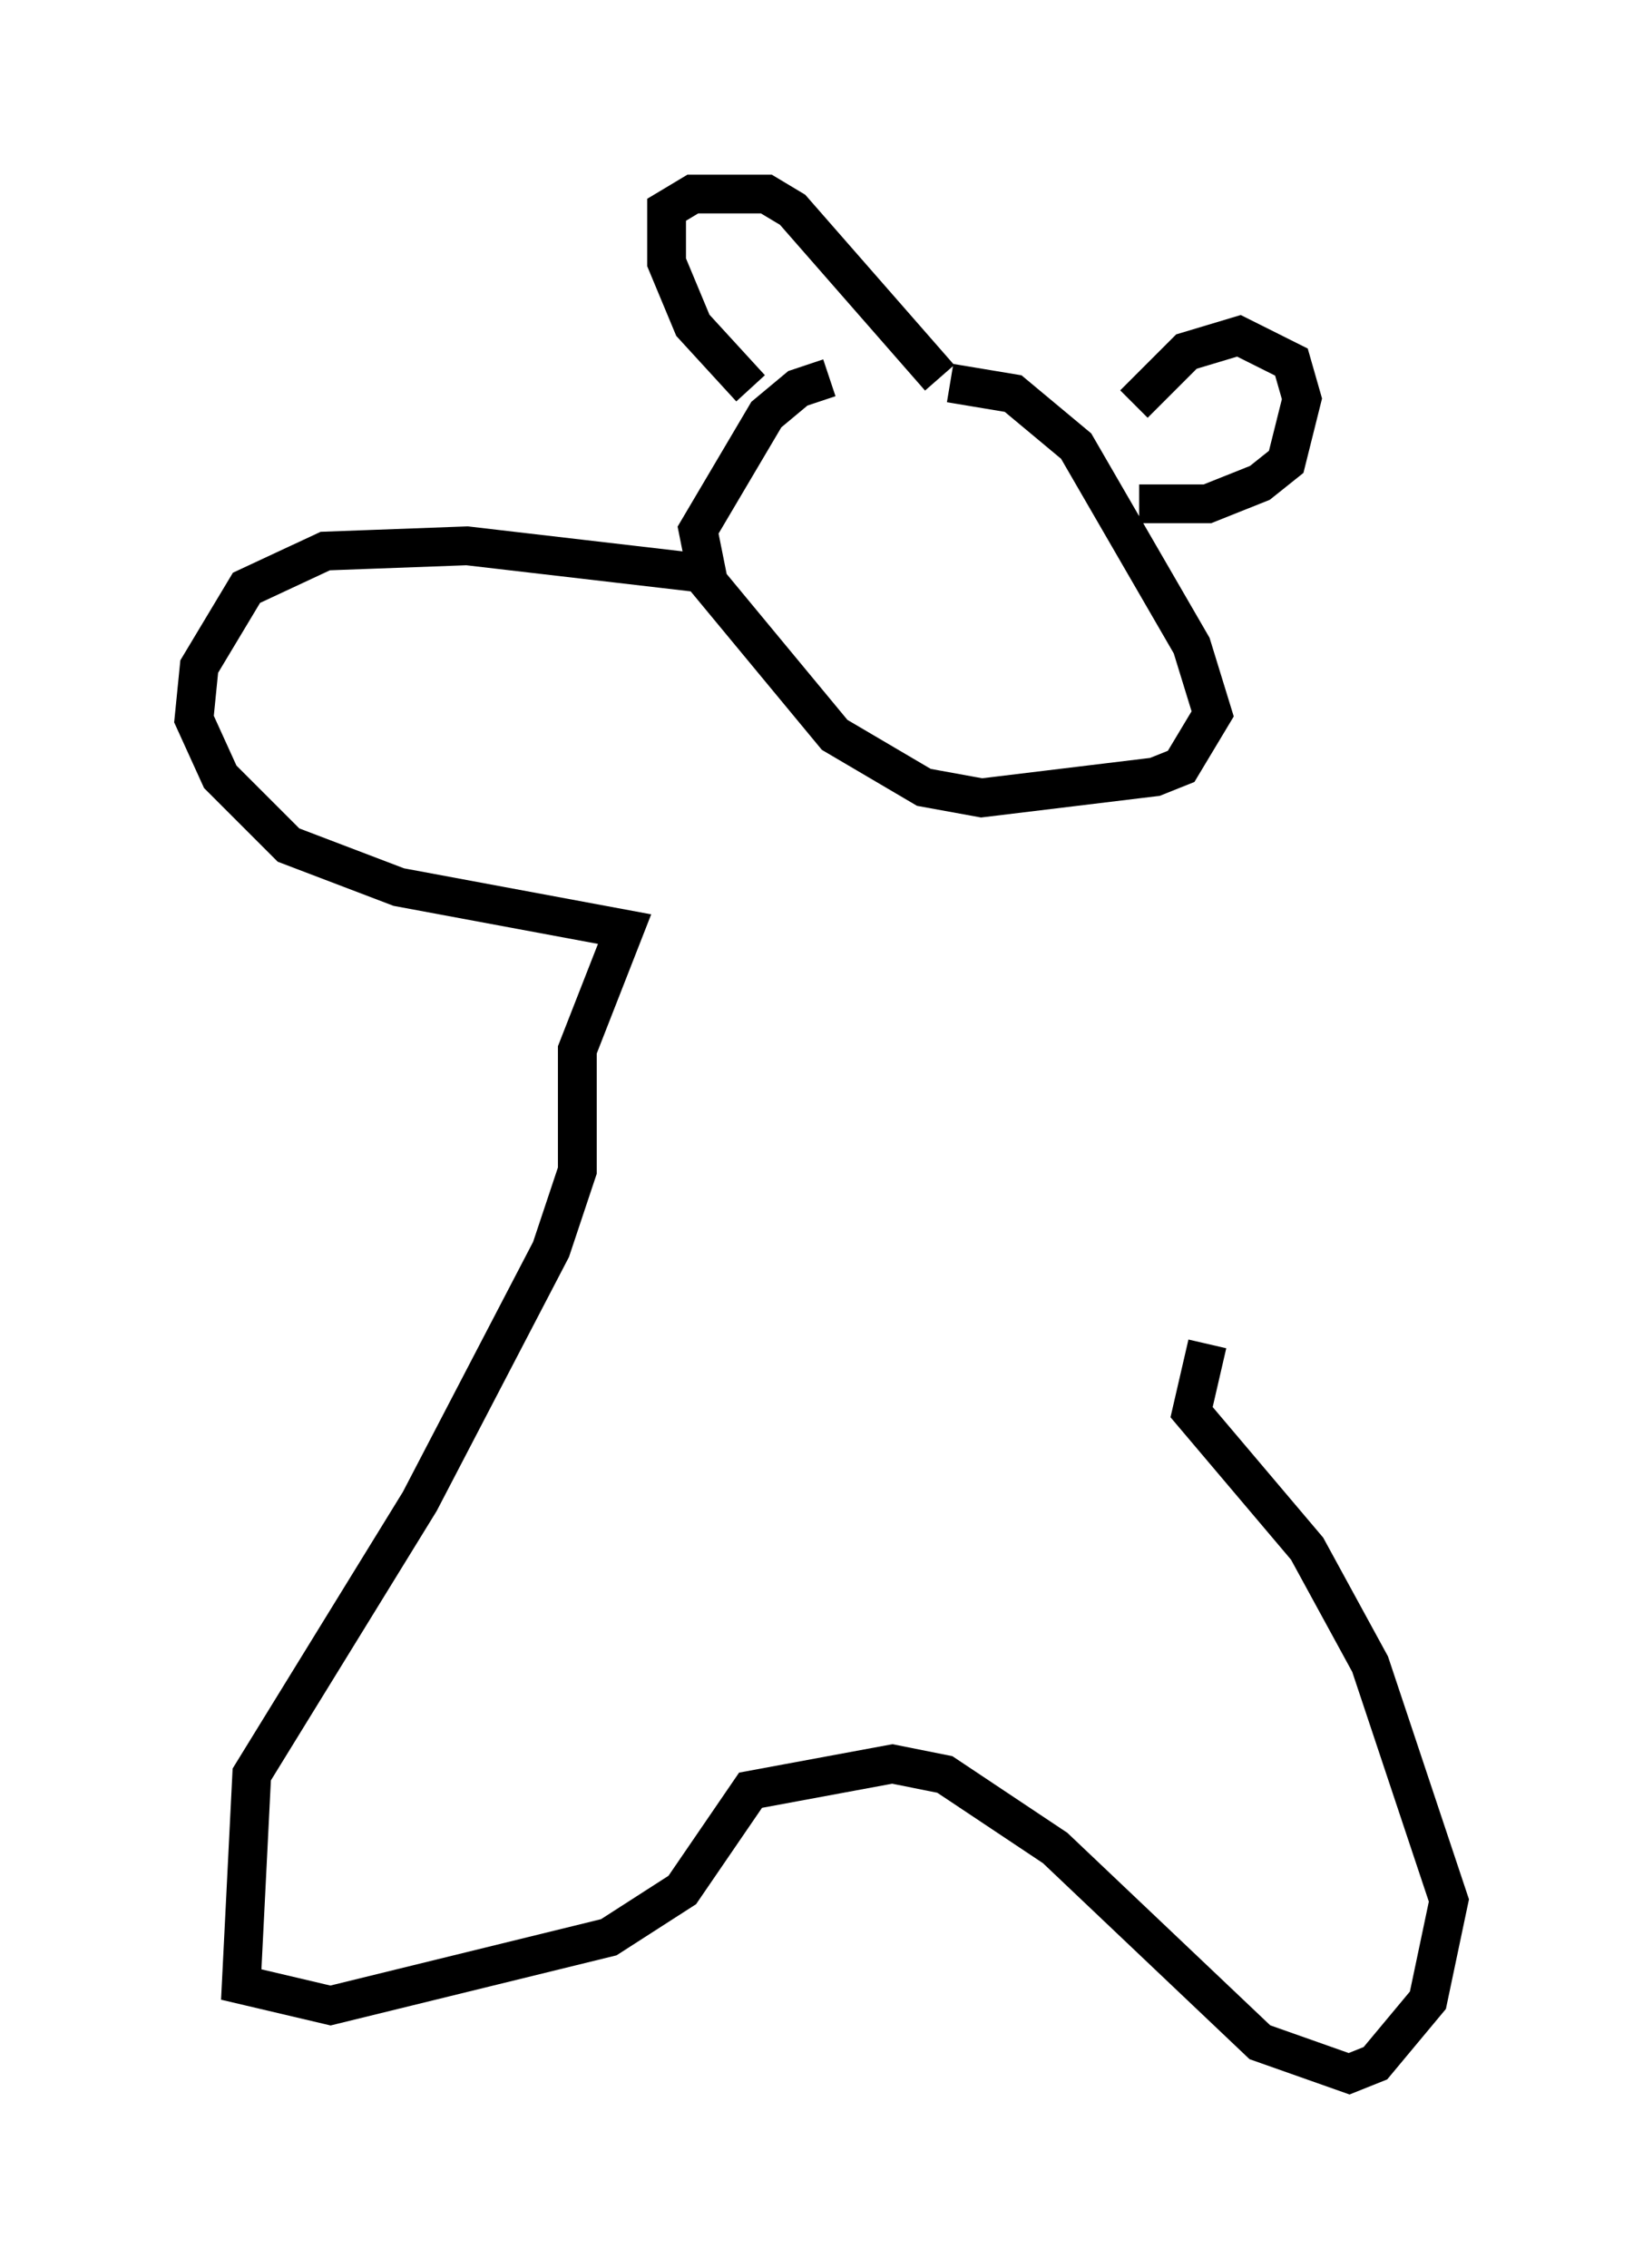 <?xml version="1.0" encoding="utf-8" ?>
<svg baseProfile="full" height="58.443" version="1.1" width="42.341" xmlns="http://www.w3.org/2000/svg" xmlns:ev="http://www.w3.org/2001/xml-events" xmlns:xlink="http://www.w3.org/1999/xlink"><defs /><rect fill="white" height="58.443" width="42.341" x="0" y="0" /><path d="M26.515, 10.142 m-5.142, -0.406 l-0.812, 0.271 -0.812, 0.677 l-1.759, 2.977 0.271, 1.353 l3.248, 3.924 2.3, 1.353 l1.488, 0.271 4.465, -0.541 l0.677, -0.271 0.812, -1.353 l-0.541, -1.759 -2.977, -5.142 l-1.624, -1.353 -1.624, -0.271 m-5.142, 0.135 l-1.488, -1.624 -0.677, -1.624 l0.0, -1.353 0.677, -0.406 l1.894, 0.0 0.677, 0.406 l3.789, 4.33 m5.007, 0.677 l1.353, -1.353 1.353, -0.406 l1.353, 0.677 0.271, 0.947 l-0.406, 1.624 -0.677, 0.541 l-1.353, 0.541 -1.759, 0.0 m-11.502, 1.759 l-5.819, -0.677 -3.654, 0.135 l-2.03, 0.947 -1.218, 2.03 l-0.135, 1.353 0.677, 1.488 l1.759, 1.759 2.842, 1.083 l5.819, 1.083 -1.218, 3.112 l0.0, 3.112 -0.677, 2.03 l-3.383, 6.495 -4.33, 7.036 l-0.271, 5.413 2.3, 0.541 l7.172, -1.759 1.894, -1.218 l1.759, -2.571 3.654, -0.677 l1.353, 0.271 2.842, 1.894 l5.277, 5.007 2.3, 0.812 l0.677, -0.271 1.353, -1.624 l0.541, -2.571 -2.03, -6.089 l-1.624, -2.977 -2.977, -3.518 l0.406, -1.759 " fill="none" stroke="black" stroke-width="1" /></svg>